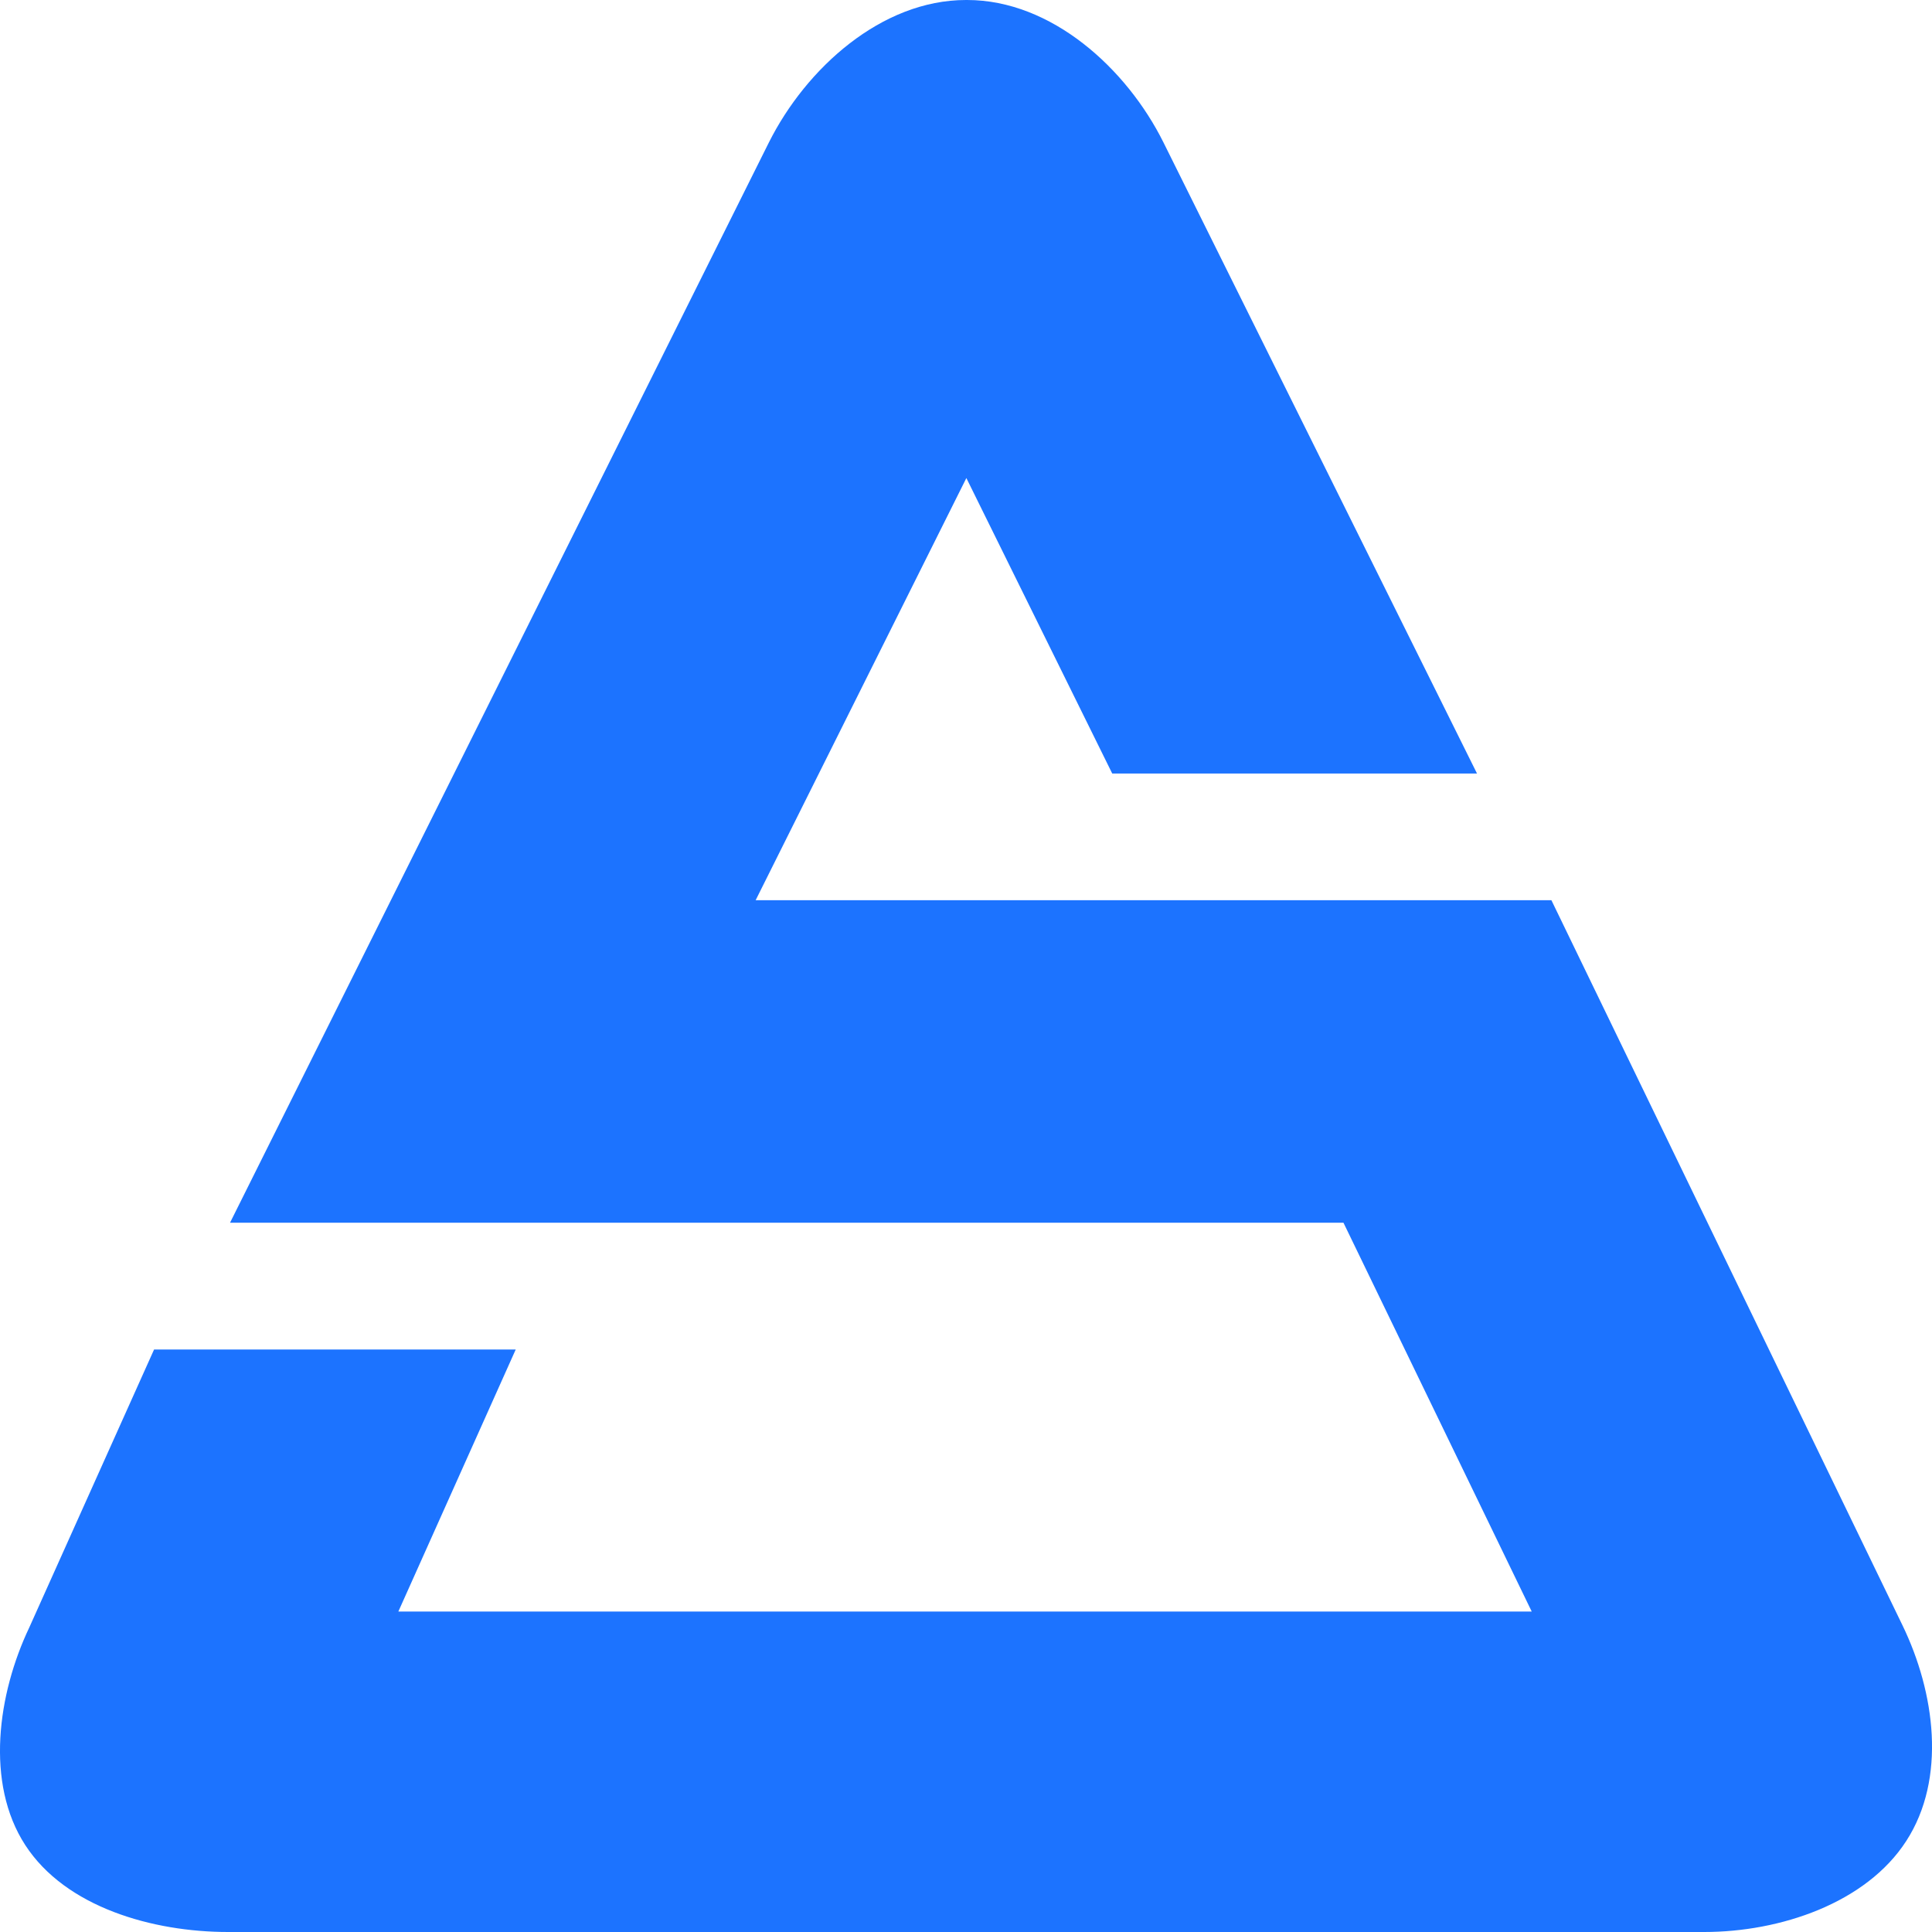 <?xml version="1.0" encoding="UTF-8"?>
<svg width="16px" height="16px" viewBox="0 0 16 16" version="1.1" xmlns="http://www.w3.org/2000/svg" xmlns:xlink="http://www.w3.org/1999/xlink">
    <!-- Generator: Sketch 52.6 (67491) - http://www.bohemiancoding.com/sketch -->
    <title>Fill 1</title>
    <desc>Created with Sketch.</desc>
    <g id="=-" stroke="none" stroke-width="1" fill="none" fill-rule="evenodd">
        <g id="新闻抽取/跳转" transform="translate(-757, -326)" fill="#1C73FF">
            <g id="Group-4" transform="translate(757, 324)">
                <g id="Group-2">
                    <path d="M15.756,15.461 L12.848,9.455 L6.258,9.455 L8.003,5.959 L9.211,8.406 L12.232,8.406 L9.636,3.181 C9.331,2.567 8.708,2 8.009,2 L8,2 C7.3,2 6.676,2.565 6.368,3.179 L1.905,12.126 L11.126,12.126 L12.685,15.346 L3.299,15.346 L4.271,13.176 L1.276,13.176 L0.243,15.477 C-0.019,16.027 -0.124,16.767 0.209,17.28 C0.544,17.796 1.265,18 1.889,18 L14.114,18 C14.74,18 15.453,17.763 15.787,17.246 C16.122,16.728 16.024,16.015 15.756,15.461" id="Fill-1"></path>
                </g>
            </g>
        </g>
    </g>
</svg>